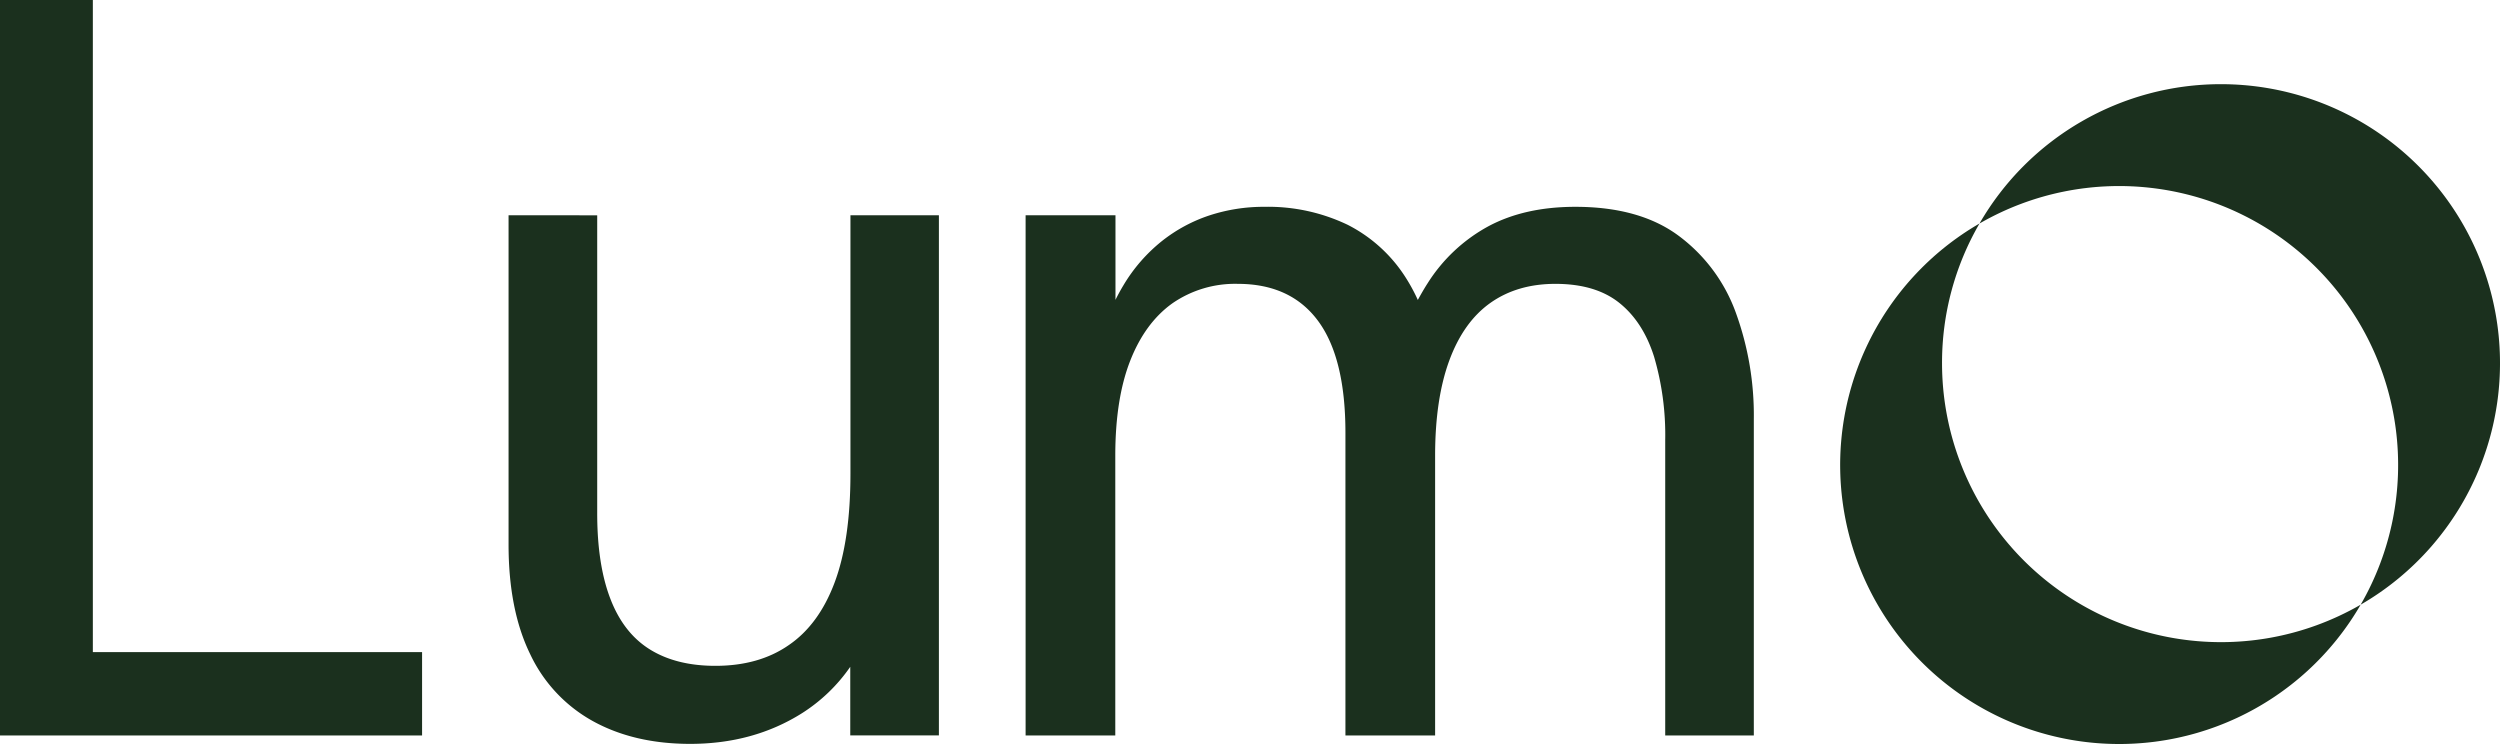 <svg xmlns="http://www.w3.org/2000/svg" viewBox="0 0 672.09 200.02"><defs><style>.cls-1{fill:#1b301e;}</style></defs><g id="Calque_2" data-name="Calque 2"><g id="Logo"><polygon class="cls-1" points="24.96 0 0 0 0 197.72 113.47 197.72 113.47 175.31 24.96 175.31 24.96 0"/><path class="cls-1" d="M228.63,127.37q0,17.87-4.25,29.22T212,173.46Q204,179,192.32,179q-10.5,0-17.59-4.4T164.1,161q-3.56-9.21-3.55-23.12v-80H136.72v88.5q0,17.59,5.82,29.5a40,40,0,0,0,16.88,18q11.06,6.09,26.09,6.1,17,0,30.07-8.23a45.17,45.17,0,0,0,13-12.49v18.45h23.83V57.87H228.63Z"/><path class="cls-1" d="M451.3,63.4q-10.49-7.8-27.8-7.8-13.61,0-23.4,5.25a44.3,44.3,0,0,0-16.31,15.31c-.92,1.42-1.78,2.94-2.63,4.48a47.47,47.47,0,0,0-3-5.61,39.89,39.89,0,0,0-15.89-14.61,49.56,49.56,0,0,0-22.41-4.82,46.81,46.81,0,0,0-14.6,2.27,41.62,41.62,0,0,0-12.91,6.95A44,44,0,0,0,302,76.73c-.75,1.24-1.45,2.53-2.12,3.88V57.87H275.72V197.72h24.11V122.55q0-15.33,4-25.54t11.34-15.46a29.61,29.61,0,0,1,17.59-5.24q14.19,0,21.56,9.93t7.38,30.06v81.42h24.11V122.55q0-15.33,3.83-25.68t11.06-15.46q7.23-5.1,17.45-5.1,10.77,0,17.16,5.1t9.36,14.47a74.54,74.54,0,0,1,3,22.41v79.43h23.82v-85.1a80.77,80.77,0,0,0-4.82-28.51A44.6,44.6,0,0,0,451.3,63.4Z"/><path class="cls-1" d="M522.09,97.63a74.51,74.51,0,0,1,10.07-37.54A75,75,0,1,0,634.63,162.56,75,75,0,0,1,522.09,97.63Z"/><path class="cls-1" d="M597.09,22.63a74.93,74.93,0,0,0-64.93,37.46A75,75,0,0,1,634.63,162.56,75,75,0,0,0,597.09,22.63Z"/></g></g></svg>
